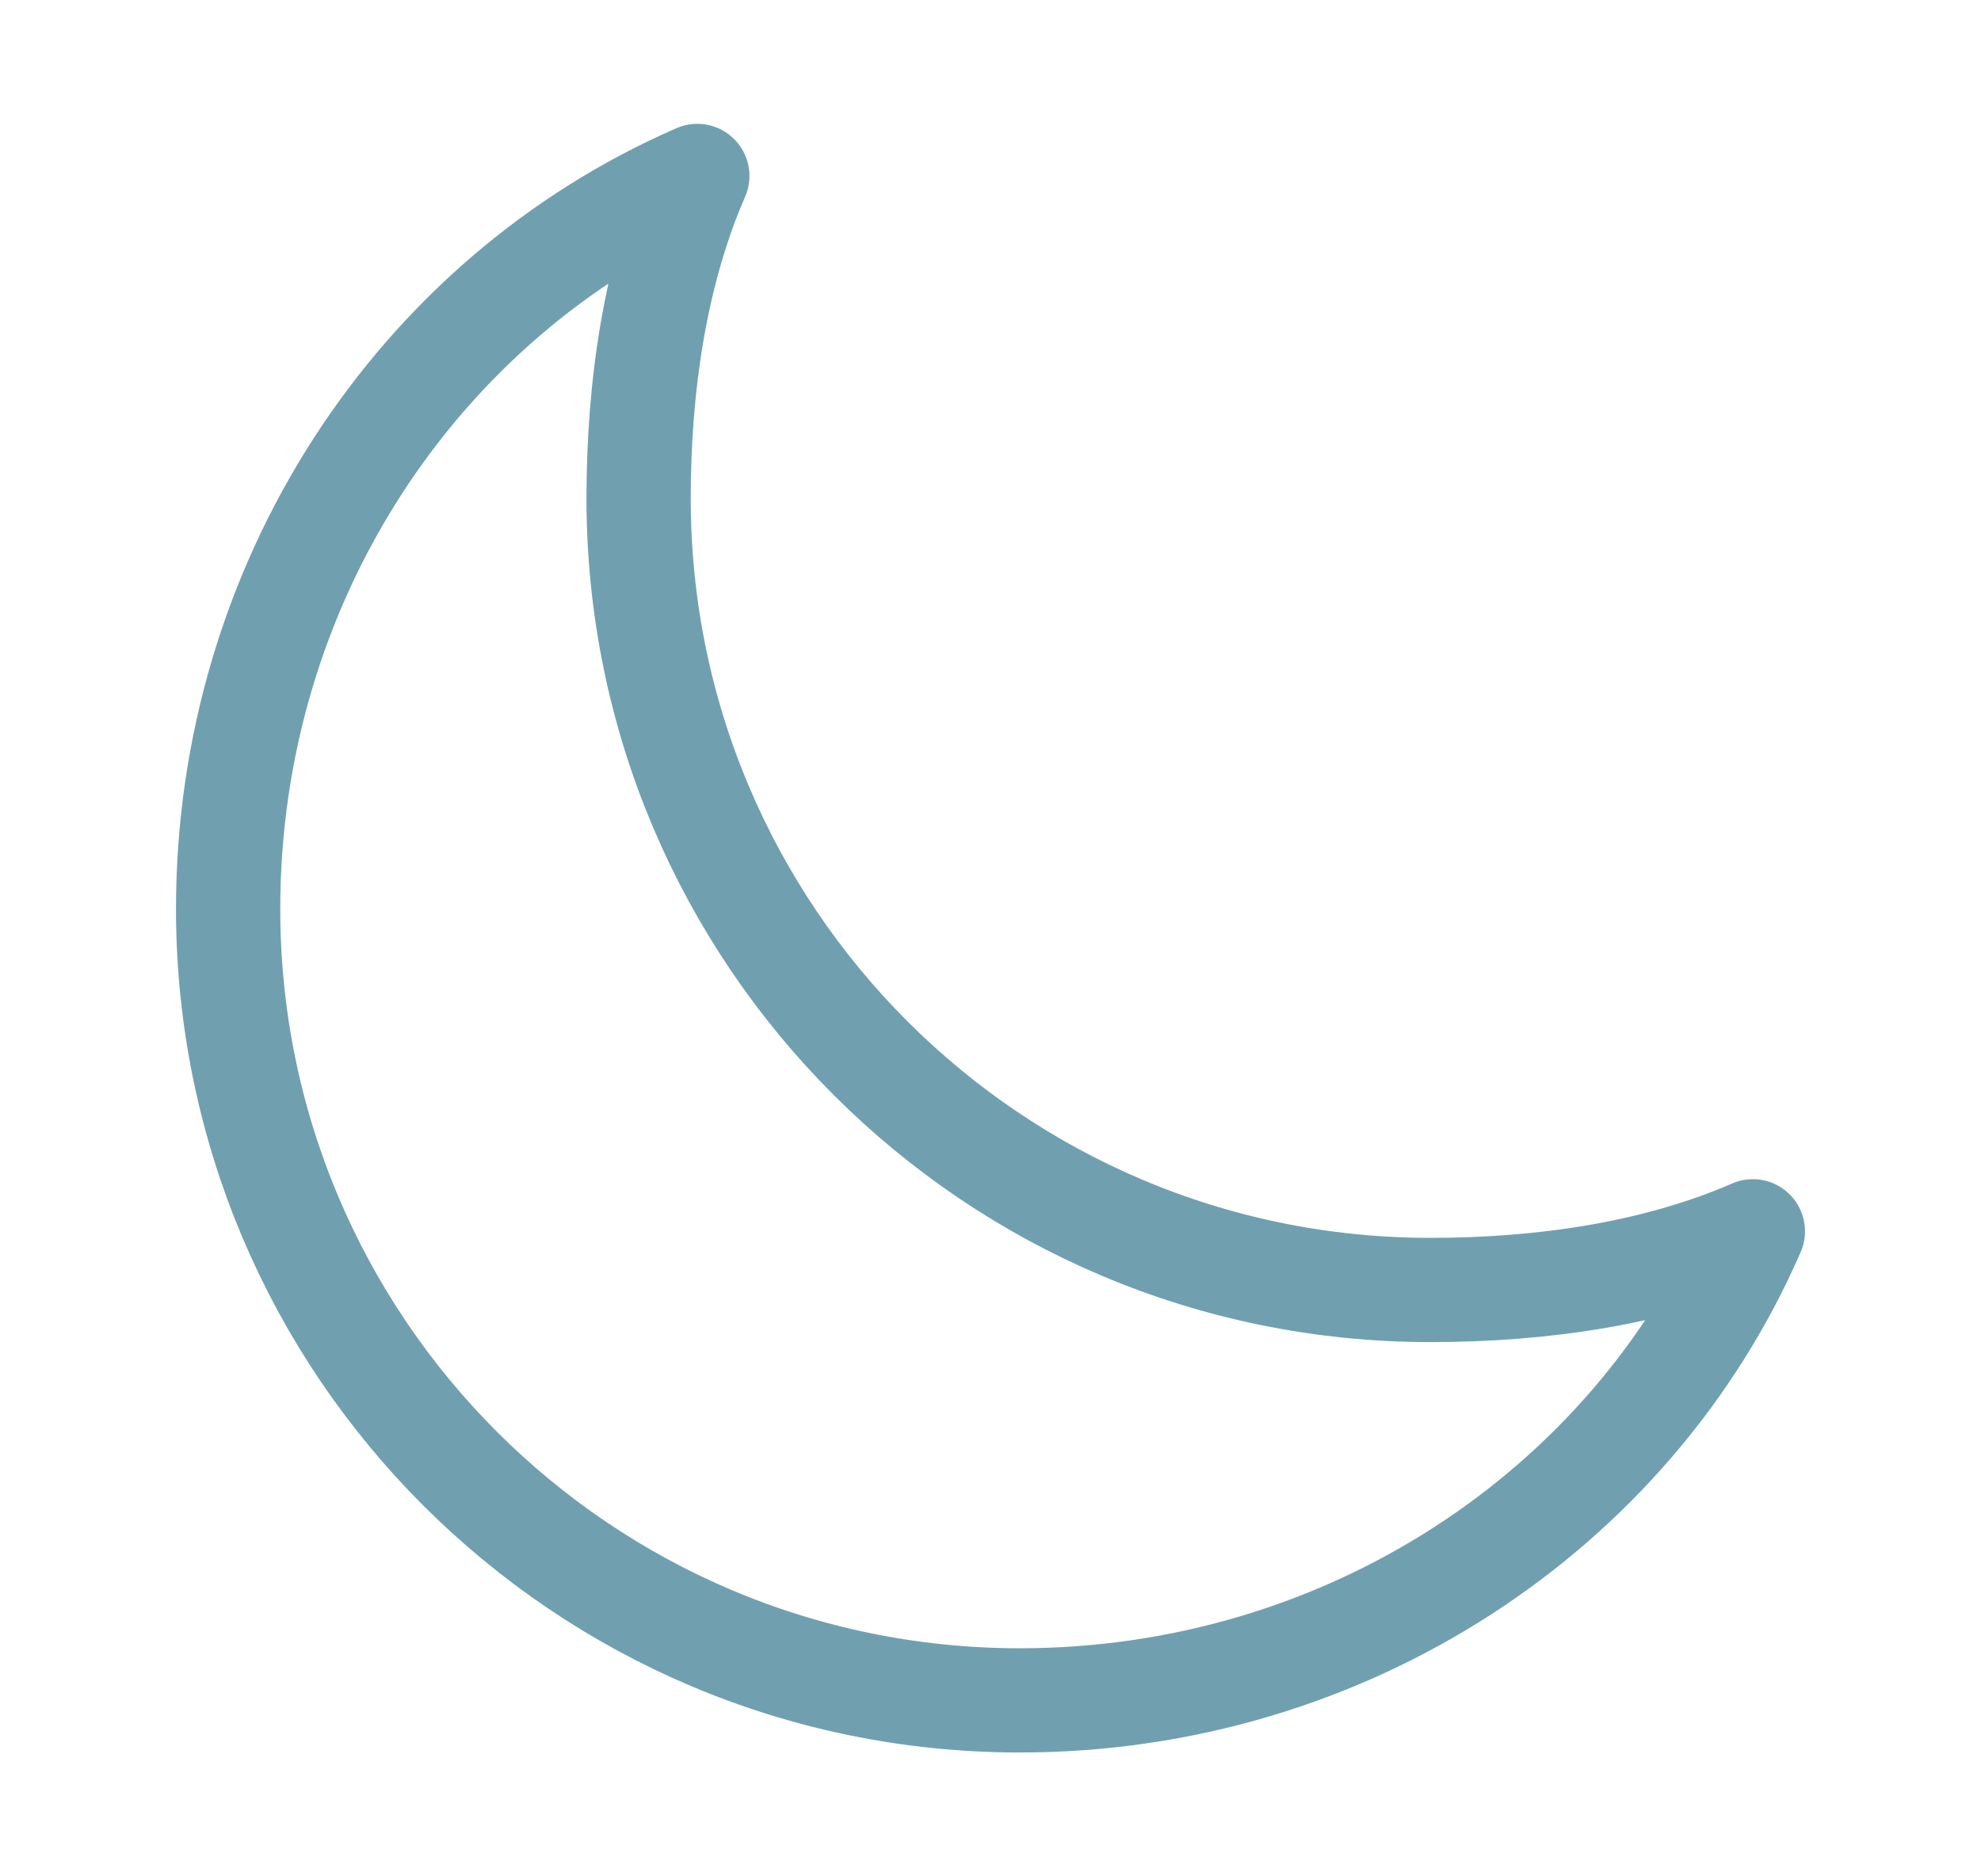 <svg width="19" height="18" viewBox="0 0 19 18" fill="none" xmlns="http://www.w3.org/2000/svg">
<path d="M6.125 4.781C6.125 3.705 6.284 2.615 6.688 1.688C4.001 2.857 2.188 5.601 2.188 8.719C2.188 12.912 5.587 16.312 9.781 16.312C12.899 16.312 15.643 14.499 16.812 11.812C15.885 12.216 14.795 12.375 13.719 12.375C9.525 12.375 6.125 8.975 6.125 4.781Z" stroke="#005773" stroke-opacity="0.56" stroke-linecap="round" stroke-linejoin="round"/>
</svg>
